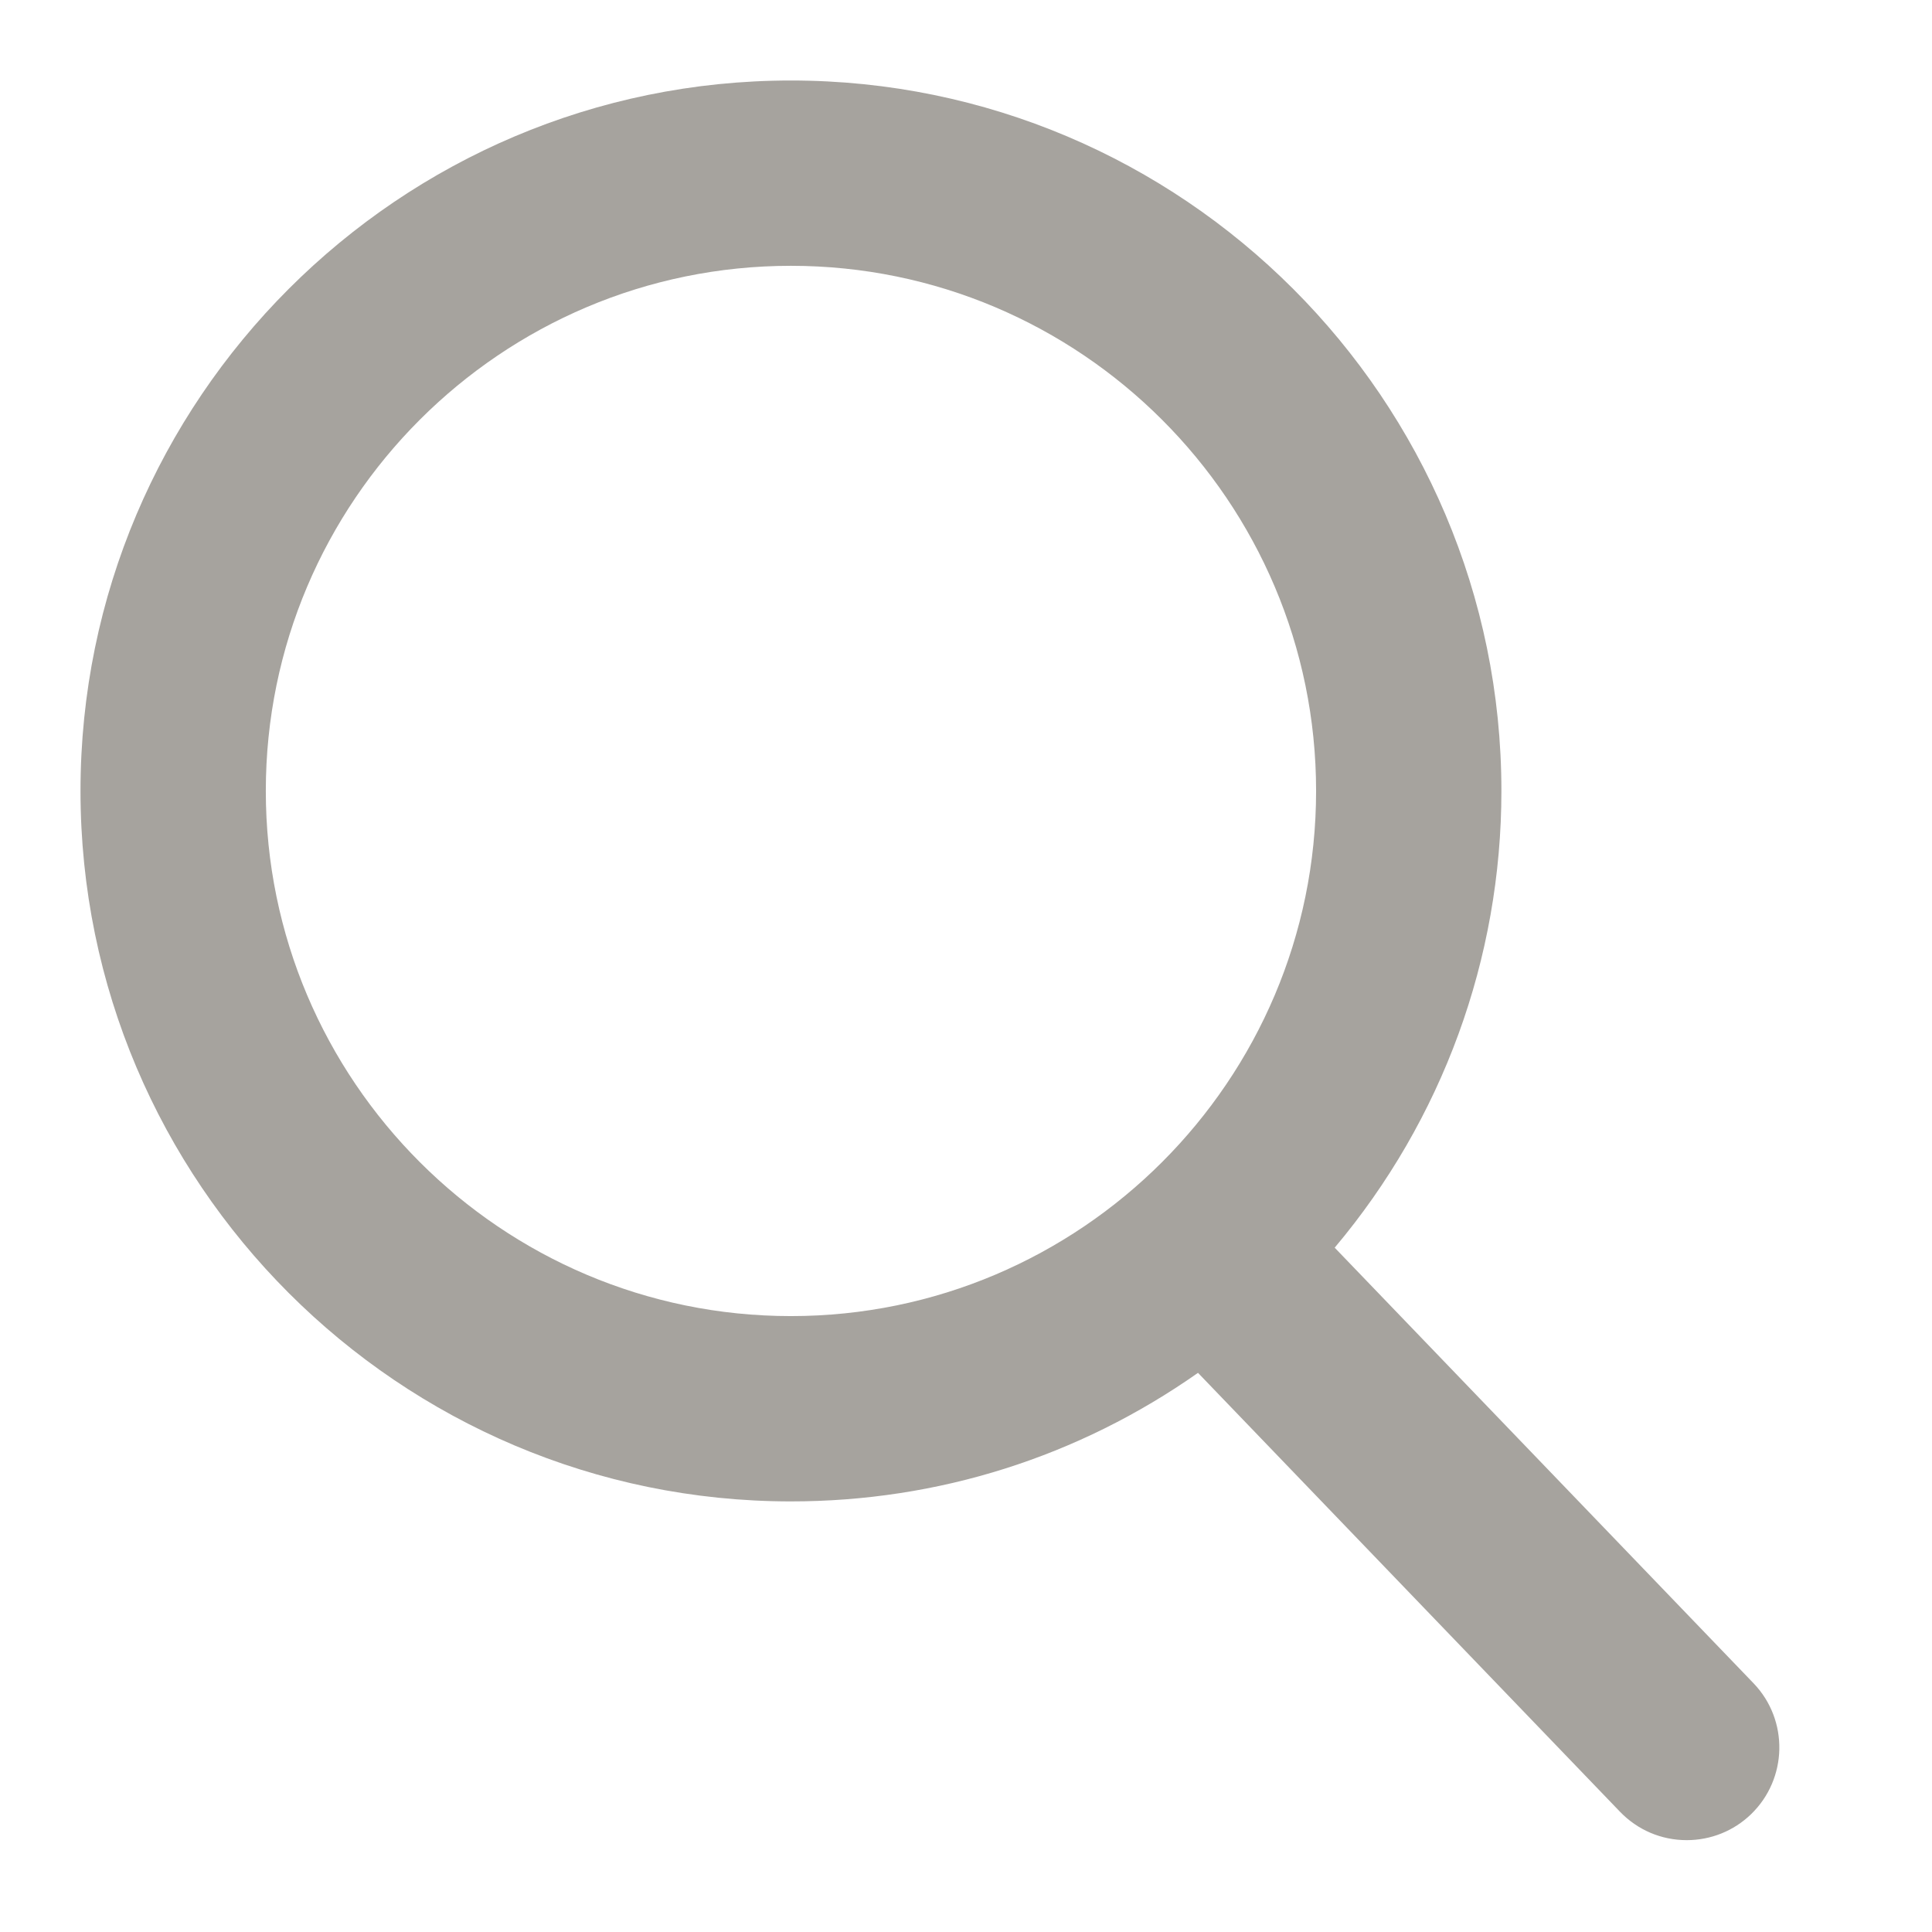 <?xml version="1.0" encoding="UTF-8"?>
<svg width="24px" height="24px" viewBox="0 0 24 24" version="1.1" xmlns="http://www.w3.org/2000/svg" xmlns:xlink="http://www.w3.org/1999/xlink">
    <title>2A3443CD-2A61-4302-9385-757AFF86FE22</title>
    <g id="Page-3" stroke="none" stroke-width="1" fill="none" fill-rule="evenodd" opacity="0.49">
        <g id="Home-YLN---Jobs" transform="translate(-384, -208)">
            <g id="Search" transform="translate(368, 192)">
                <g id="icon/search" transform="translate(16, 16)">
                    <rect id="Rectangle" x="0" y="0" width="24" height="24"></rect>
                    <g id="001-search" transform="translate(1, 1)" fill="#49433A" fill-rule="nonzero">
                        <path d="M20.783,19.91 L15.58,14.499 C16.918,12.909 17.651,10.908 17.651,8.825 C17.651,3.959 13.692,0 8.825,0 C3.959,0 0,3.959 0,8.825 C0,13.692 3.959,17.651 8.825,17.651 C10.652,17.651 12.393,17.1 13.882,16.054 L19.124,21.506 C19.343,21.733 19.637,21.859 19.953,21.859 C20.252,21.859 20.536,21.745 20.751,21.538 C21.208,21.097 21.223,20.368 20.783,19.91 Z M8.825,2.302 C12.422,2.302 15.349,5.228 15.349,8.825 C15.349,12.422 12.422,15.349 8.825,15.349 C5.228,15.349 2.302,12.422 2.302,8.825 C2.302,5.228 5.228,2.302 8.825,2.302 Z" id="Shape"></path>
                    </g>
                </g>
            </g>
        </g>
    </g>
</svg>
